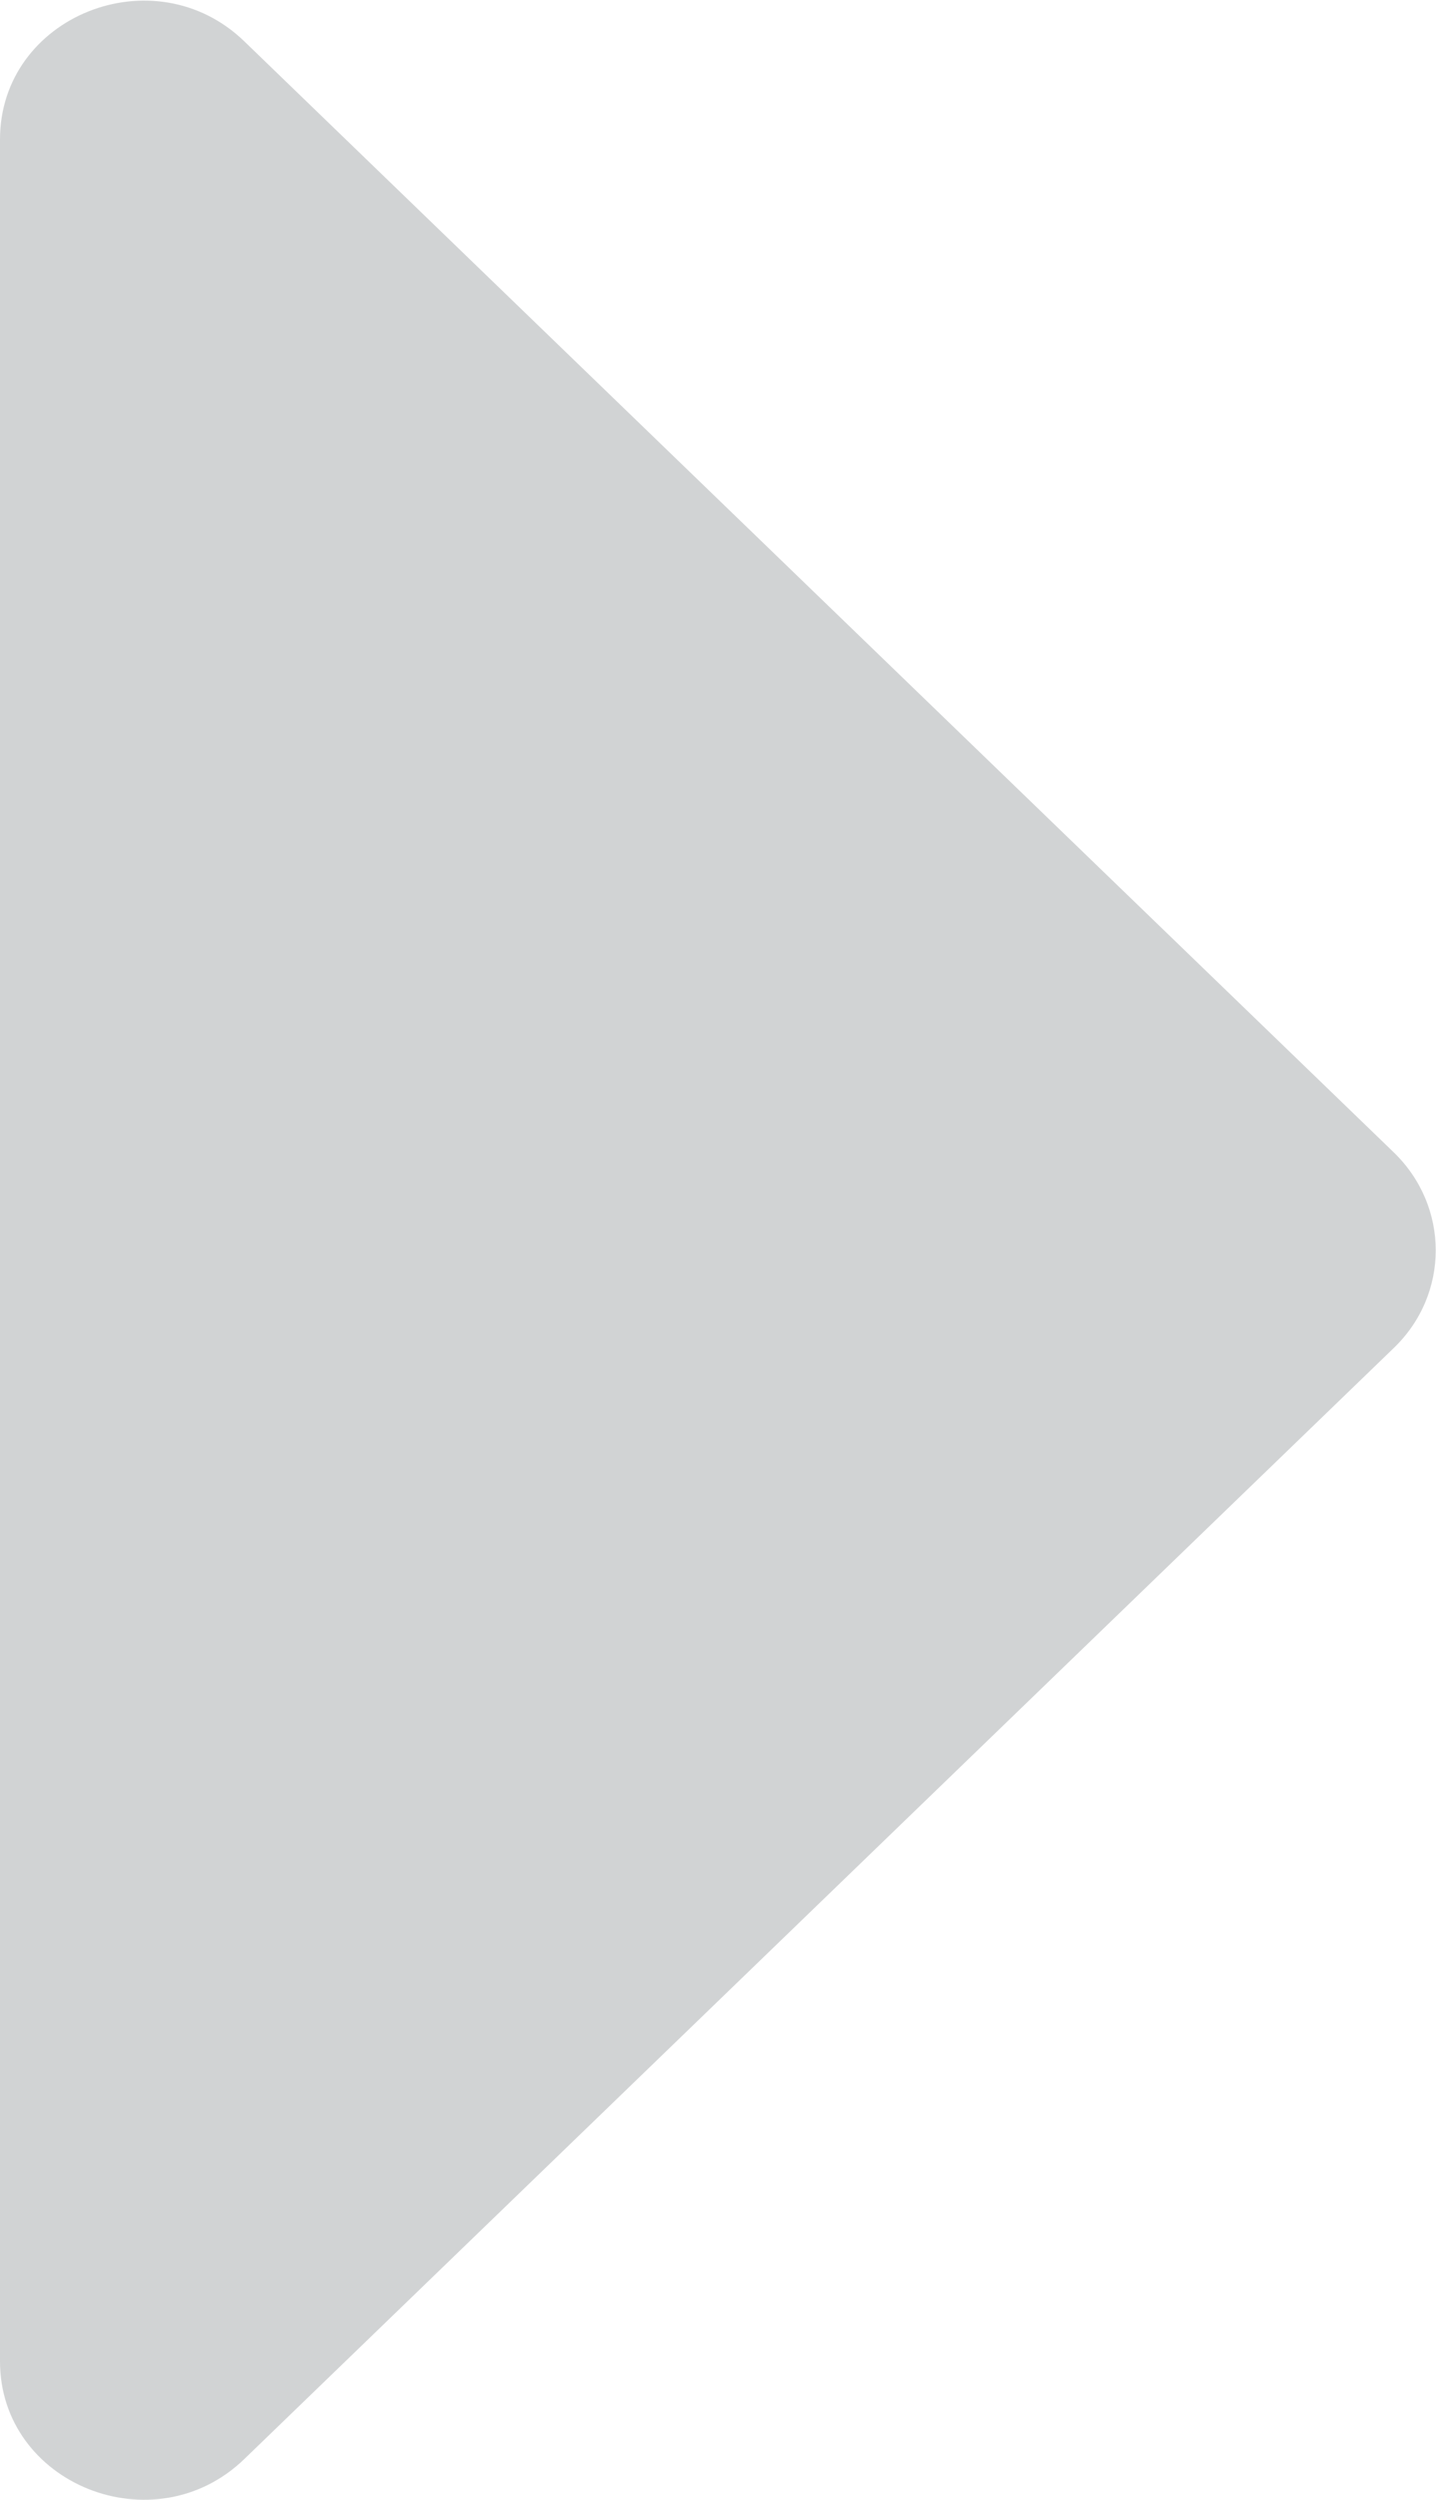 <?xml version="1.0" encoding="UTF-8" standalone="no"?>
<svg
   xmlns:dc="http://purl.org/dc/elements/1.1/"
   xmlns:cc="http://creativecommons.org/ns#"
   xmlns:rdf="http://www.w3.org/1999/02/22-rdf-syntax-ns#"
   xmlns:svg="http://www.w3.org/2000/svg"
   xmlns="http://www.w3.org/2000/svg"
   viewBox="0 0 5.333 9.281"
   height="9.281"
   width="5.333"
   xml:space="preserve"
   id="svg2"
   version="1.1"><defs
     id="defs6"><clipPath
       id="clipPath18"
       clipPathUnits="userSpaceOnUse"><path
         id="path16"
         d="M 0,6.961 H 4 V 0 H 0 Z" /></clipPath></defs><g
     transform="matrix(1.333,0,0,-1.333,0,9.281)"
     id="g10"><g
       id="g12"><g
         clip-path="url(#clipPath18)"
         id="g14"><g
           transform="translate(0.681,6.847)"
           id="g20"><path
             id="path22"
             style="fill:#d1d3d4;fill-opacity:1;fill-rule:evenodd;stroke:none"
             d="m 0,0 3.202,-3.094 c 0.156,-0.151 0.156,-0.395 0,-0.545 L 0,-6.733 c -0.251,-0.243 -0.681,-0.071 -0.681,0.272 v 6.188 C -0.681,0.071 -0.251,0.243 0,0" /></g></g></g></g></svg>